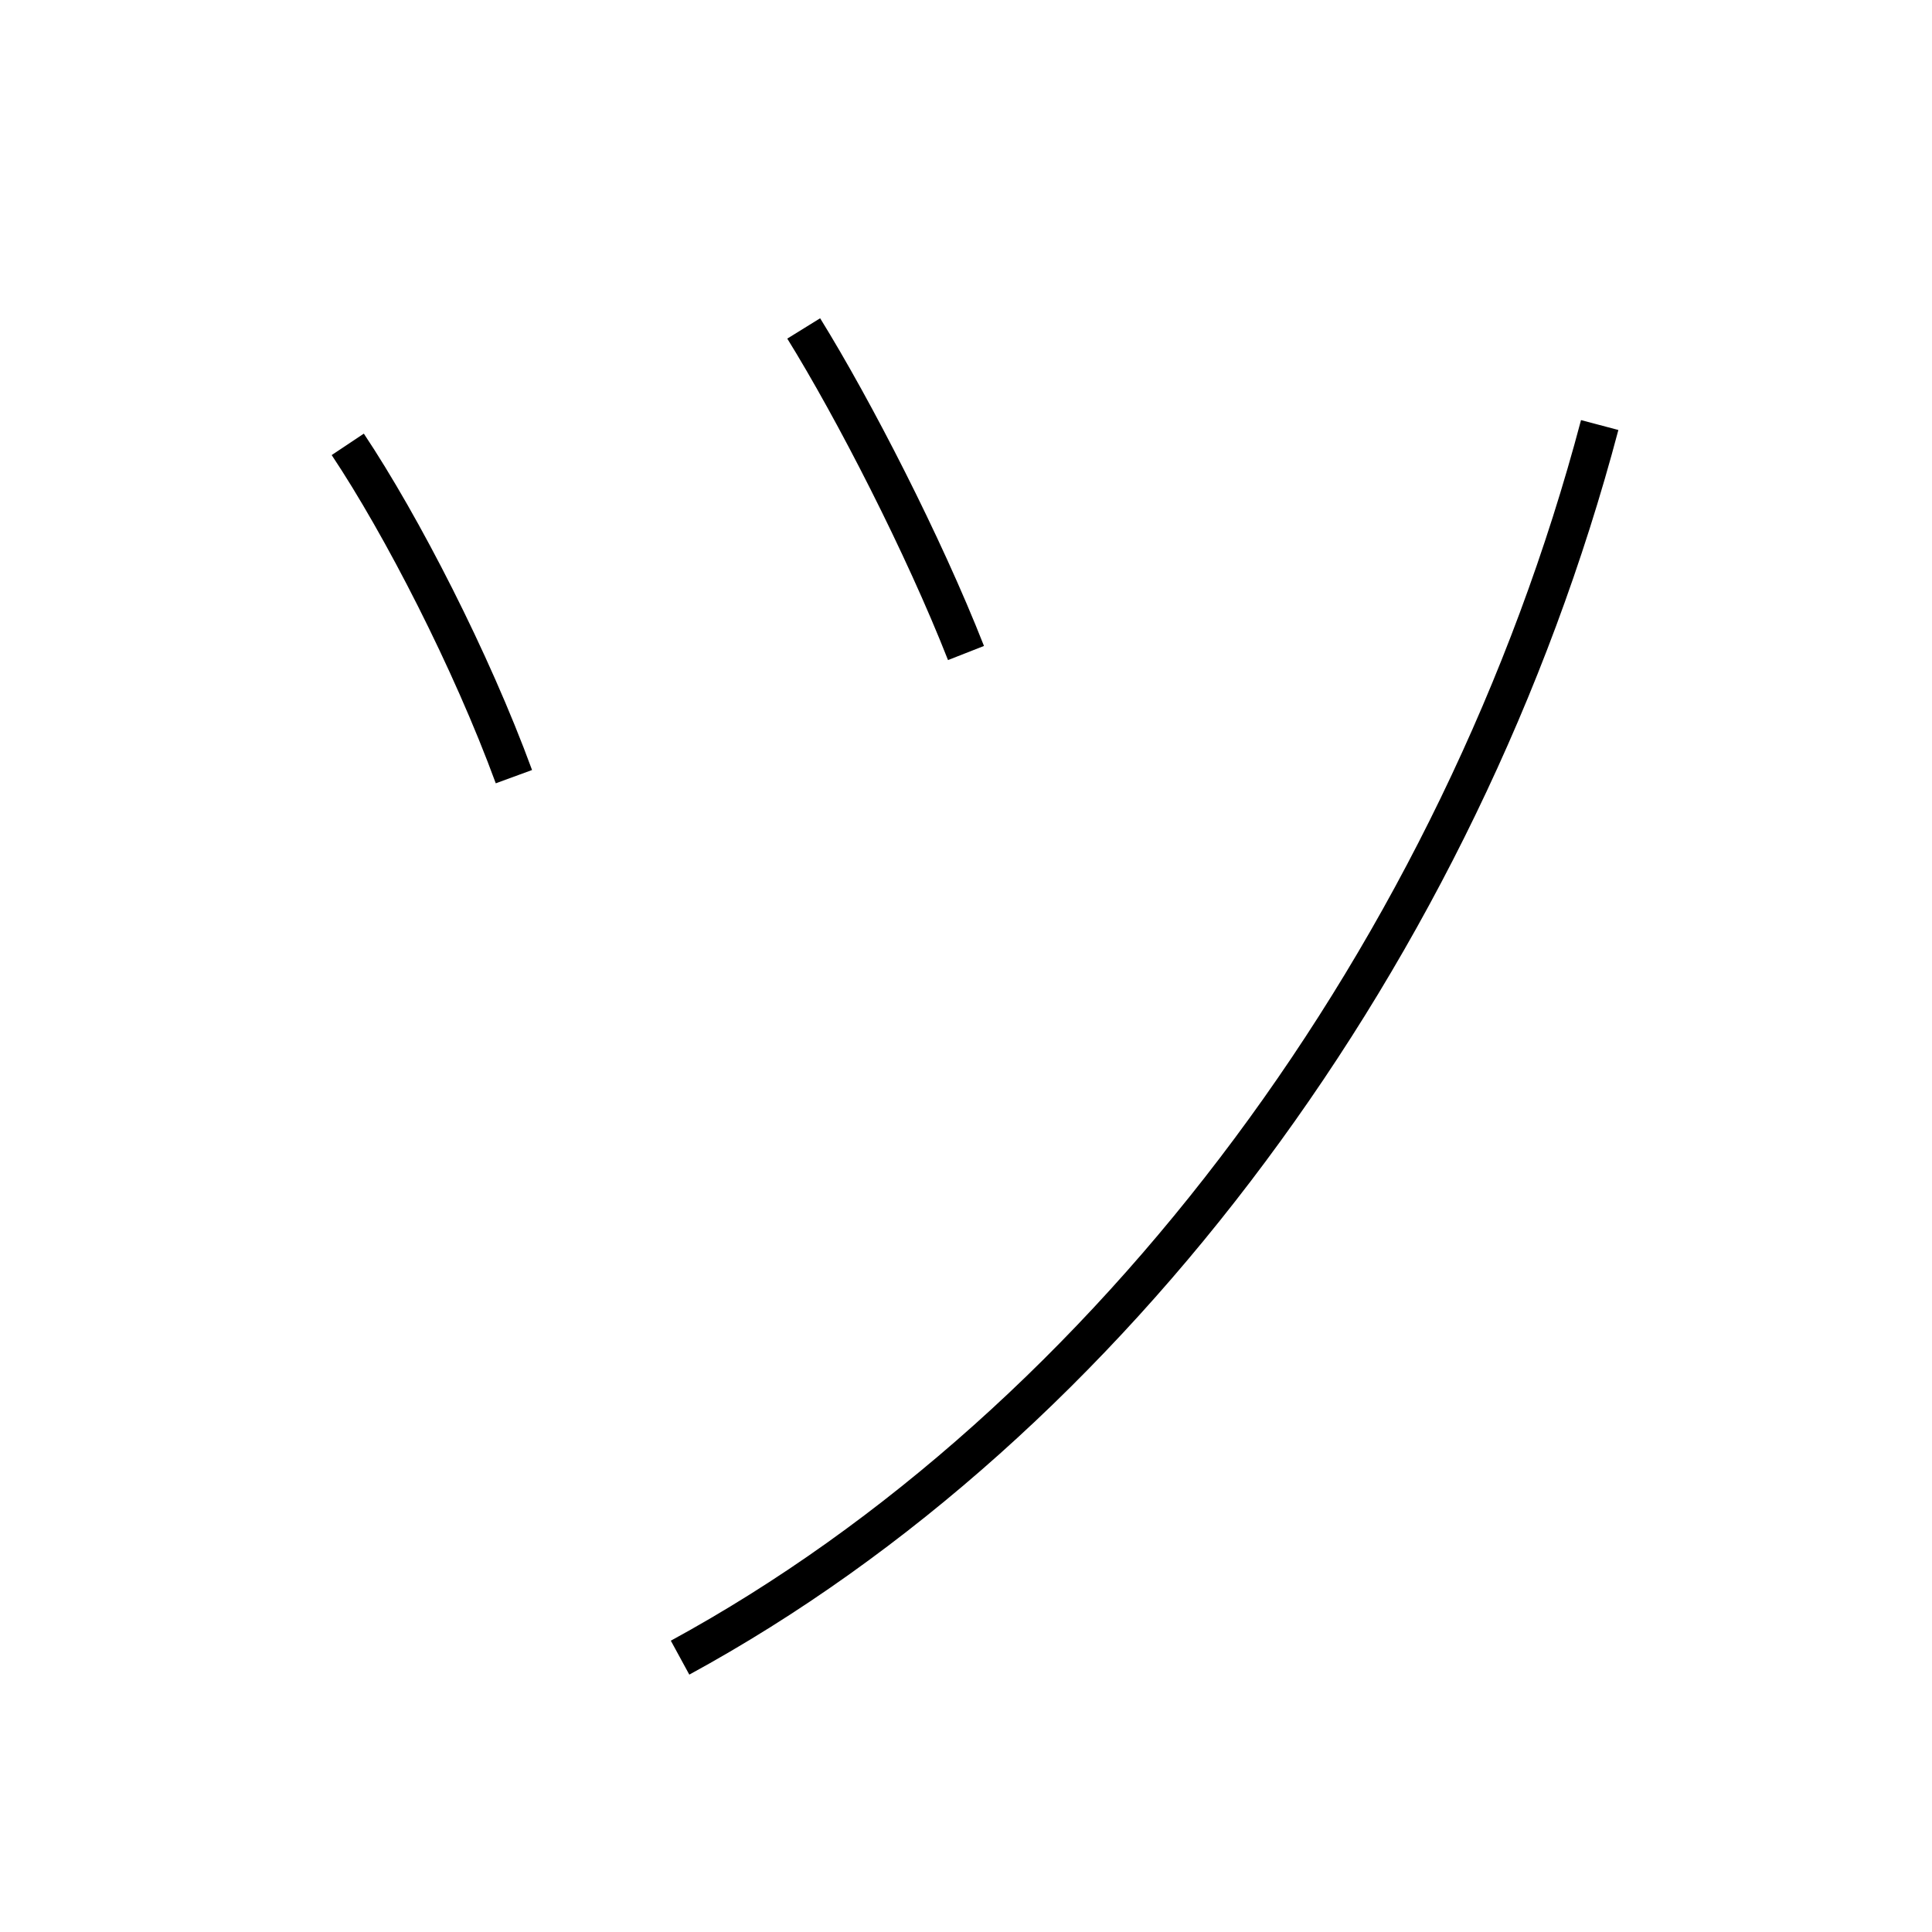 <?xml version='1.0' encoding='utf8'?>
<svg viewBox="0.0 -6.0 50.0 50.0" version="1.1" xmlns="http://www.w3.org/2000/svg">
<rect x="0.0" y="-6.0" width="50.0" height="50.0" fill="#808080" stroke="none"/>
<rect x="-1000" y="-1000" width="2000" height="2000" stroke="white" fill="white"/>
<g style="fill:white;stroke:#000000;  stroke-width:1">
<path d="M 17.6 -1.1 C 28.8 -7.2 37.8 -19.4 41.4 -33.0 M 13.3 -23.9 C 12.2 -26.9 10.4 -30.4 9.0 -32.5 M 25.0 -27.1 C 23.9 -29.9 22.1 -33.4 20.8 -35.5" transform="translate(0.0 38.0)" />
</g>
</svg>